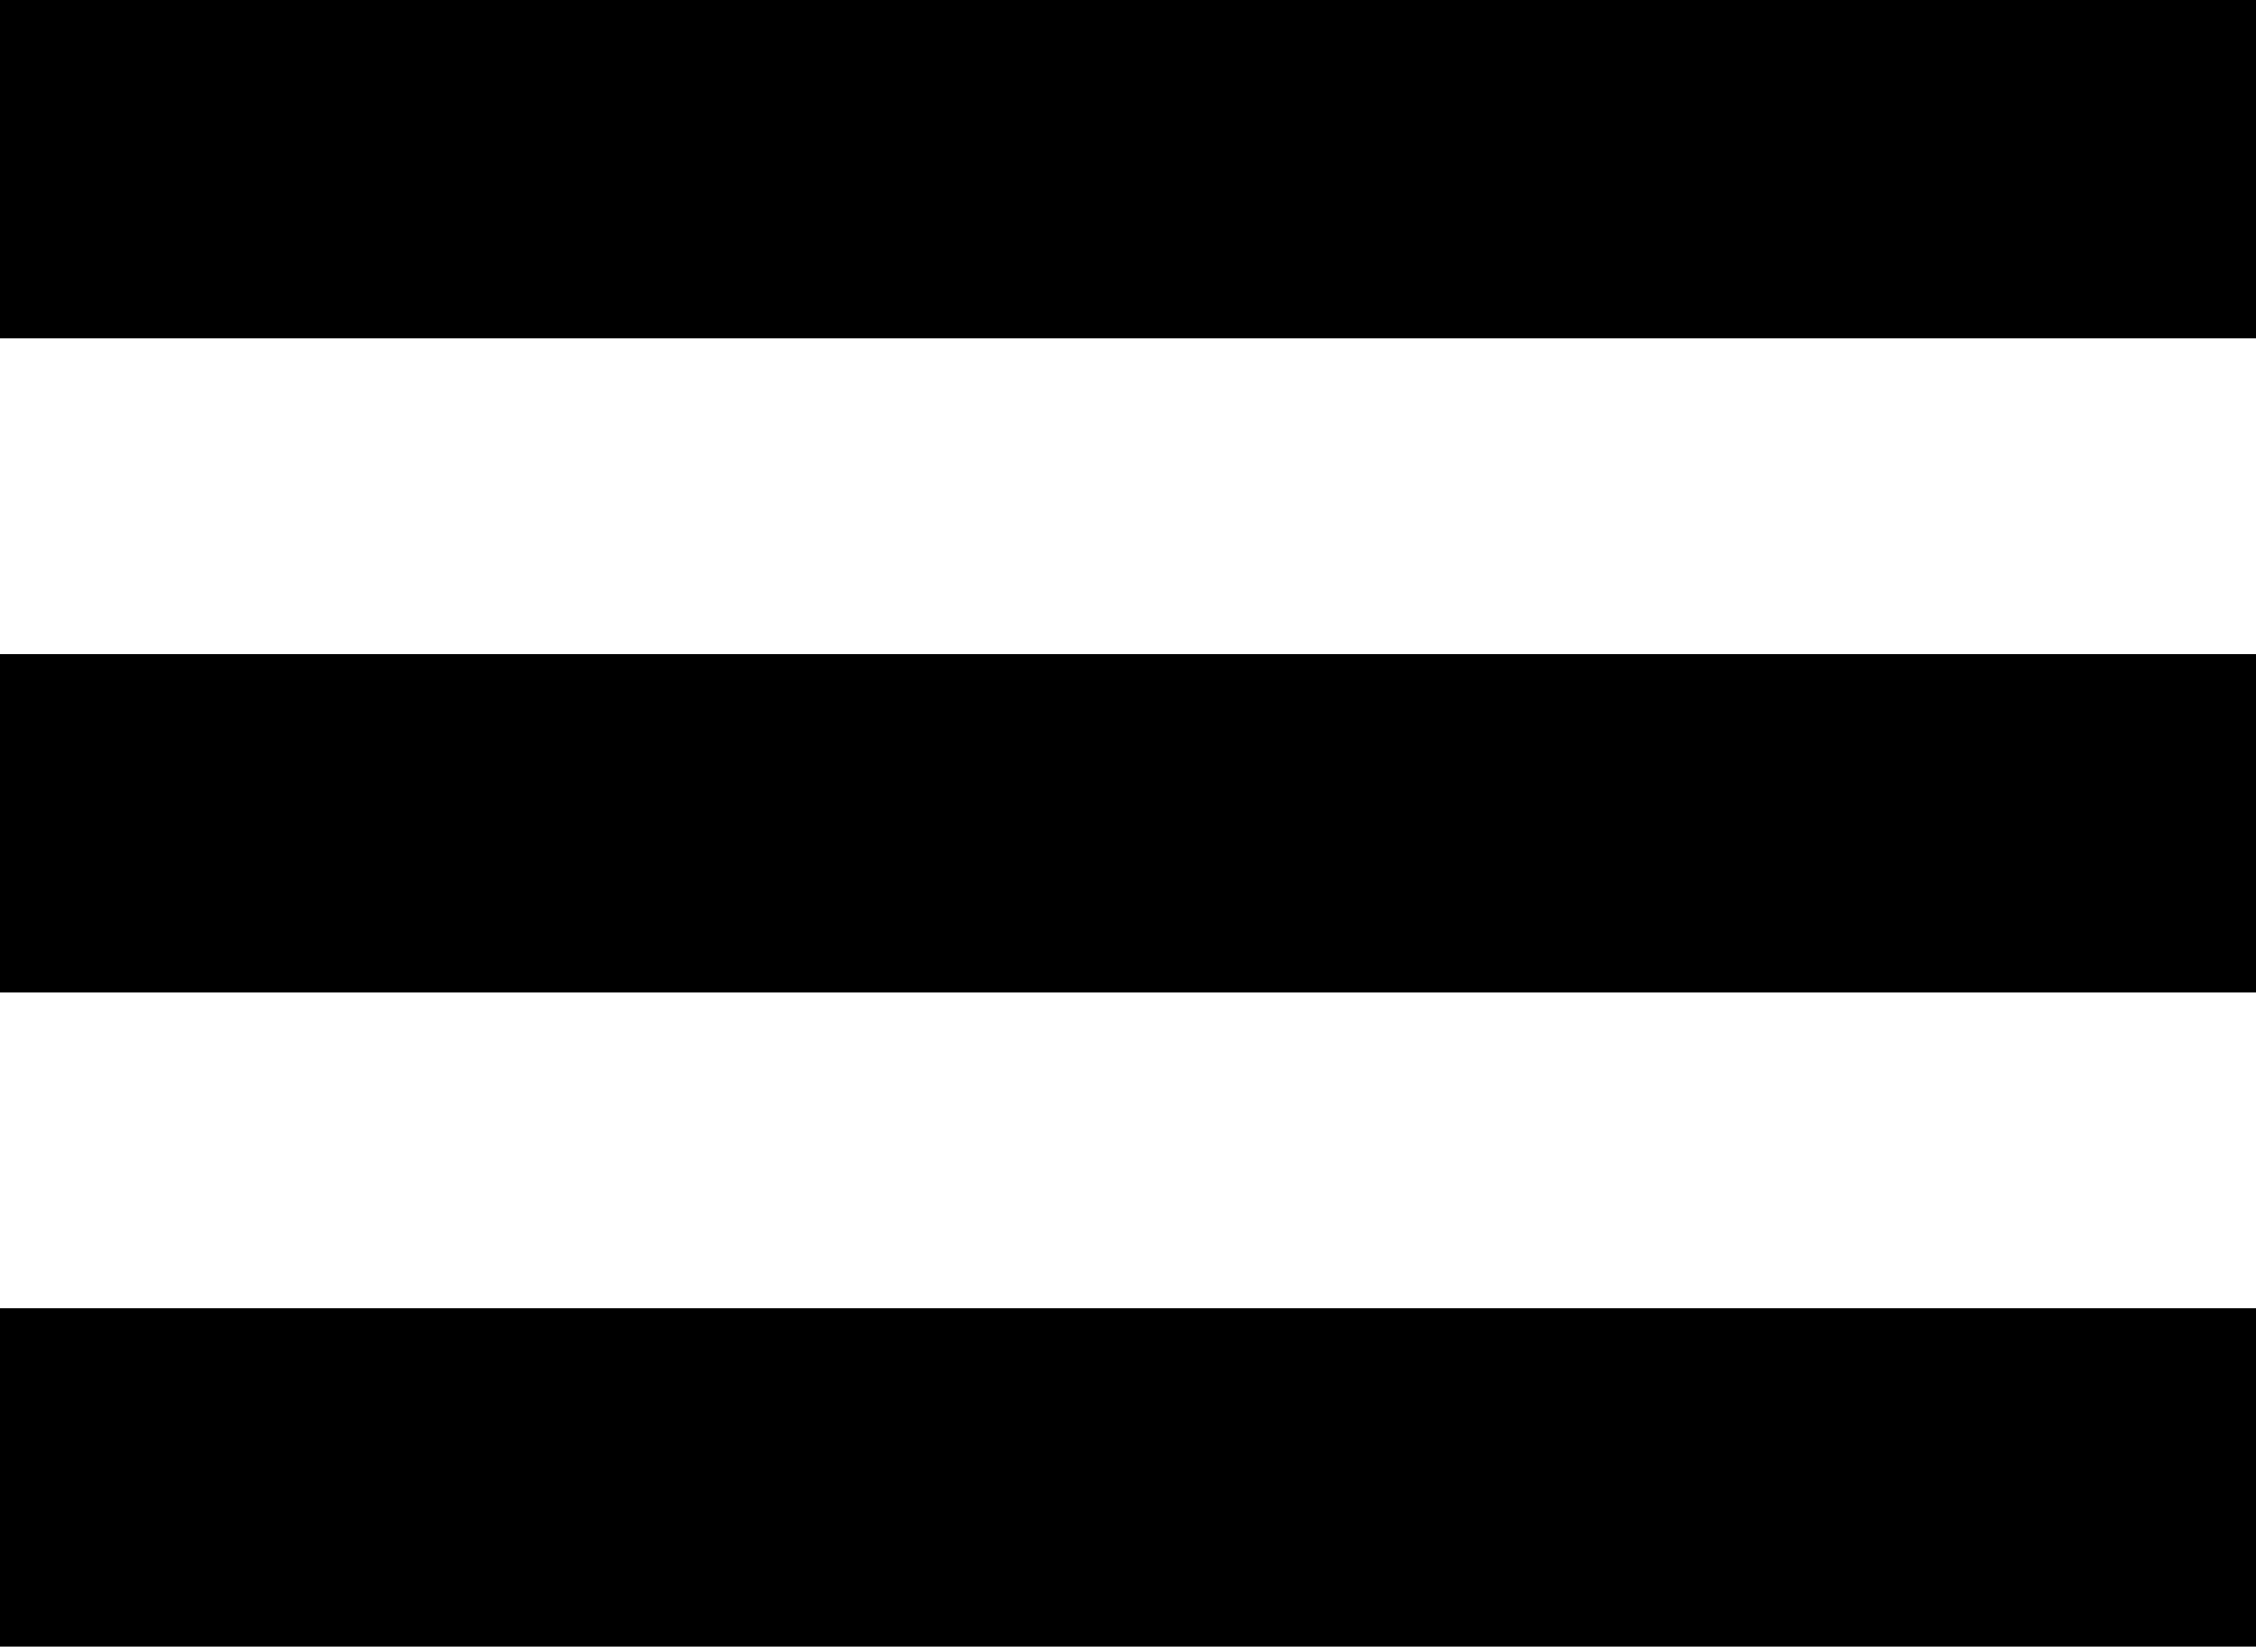 <?xml version="1.0" encoding="utf-8"?>
<!-- Generator: Adobe Illustrator 18.0.0, SVG Export Plug-In . SVG Version: 6.00 Build 0)  -->
<!DOCTYPE svg PUBLIC "-//W3C//DTD SVG 1.1//EN" "http://www.w3.org/Graphics/SVG/1.1/DTD/svg11.dtd">
<svg version="1.1" id="Layer_1" xmlns="http://www.w3.org/2000/svg" xmlns:xlink="http://www.w3.org/1999/xlink" x="0px" y="0px"
	 width="40px" height="29.3px" viewBox="0 0 40 29.3" enable-background="new 0 0 40 29.3" xml:space="preserve">
<g>
	<rect x="0" y="0" fill="black" width="40" height="6"/>
	<rect x="0" y="11.6" fill="black" width="40" height="6"/>
	<rect x="0" y="23.2" fill="black" width="40" height="6"/>
</g>
</svg>
